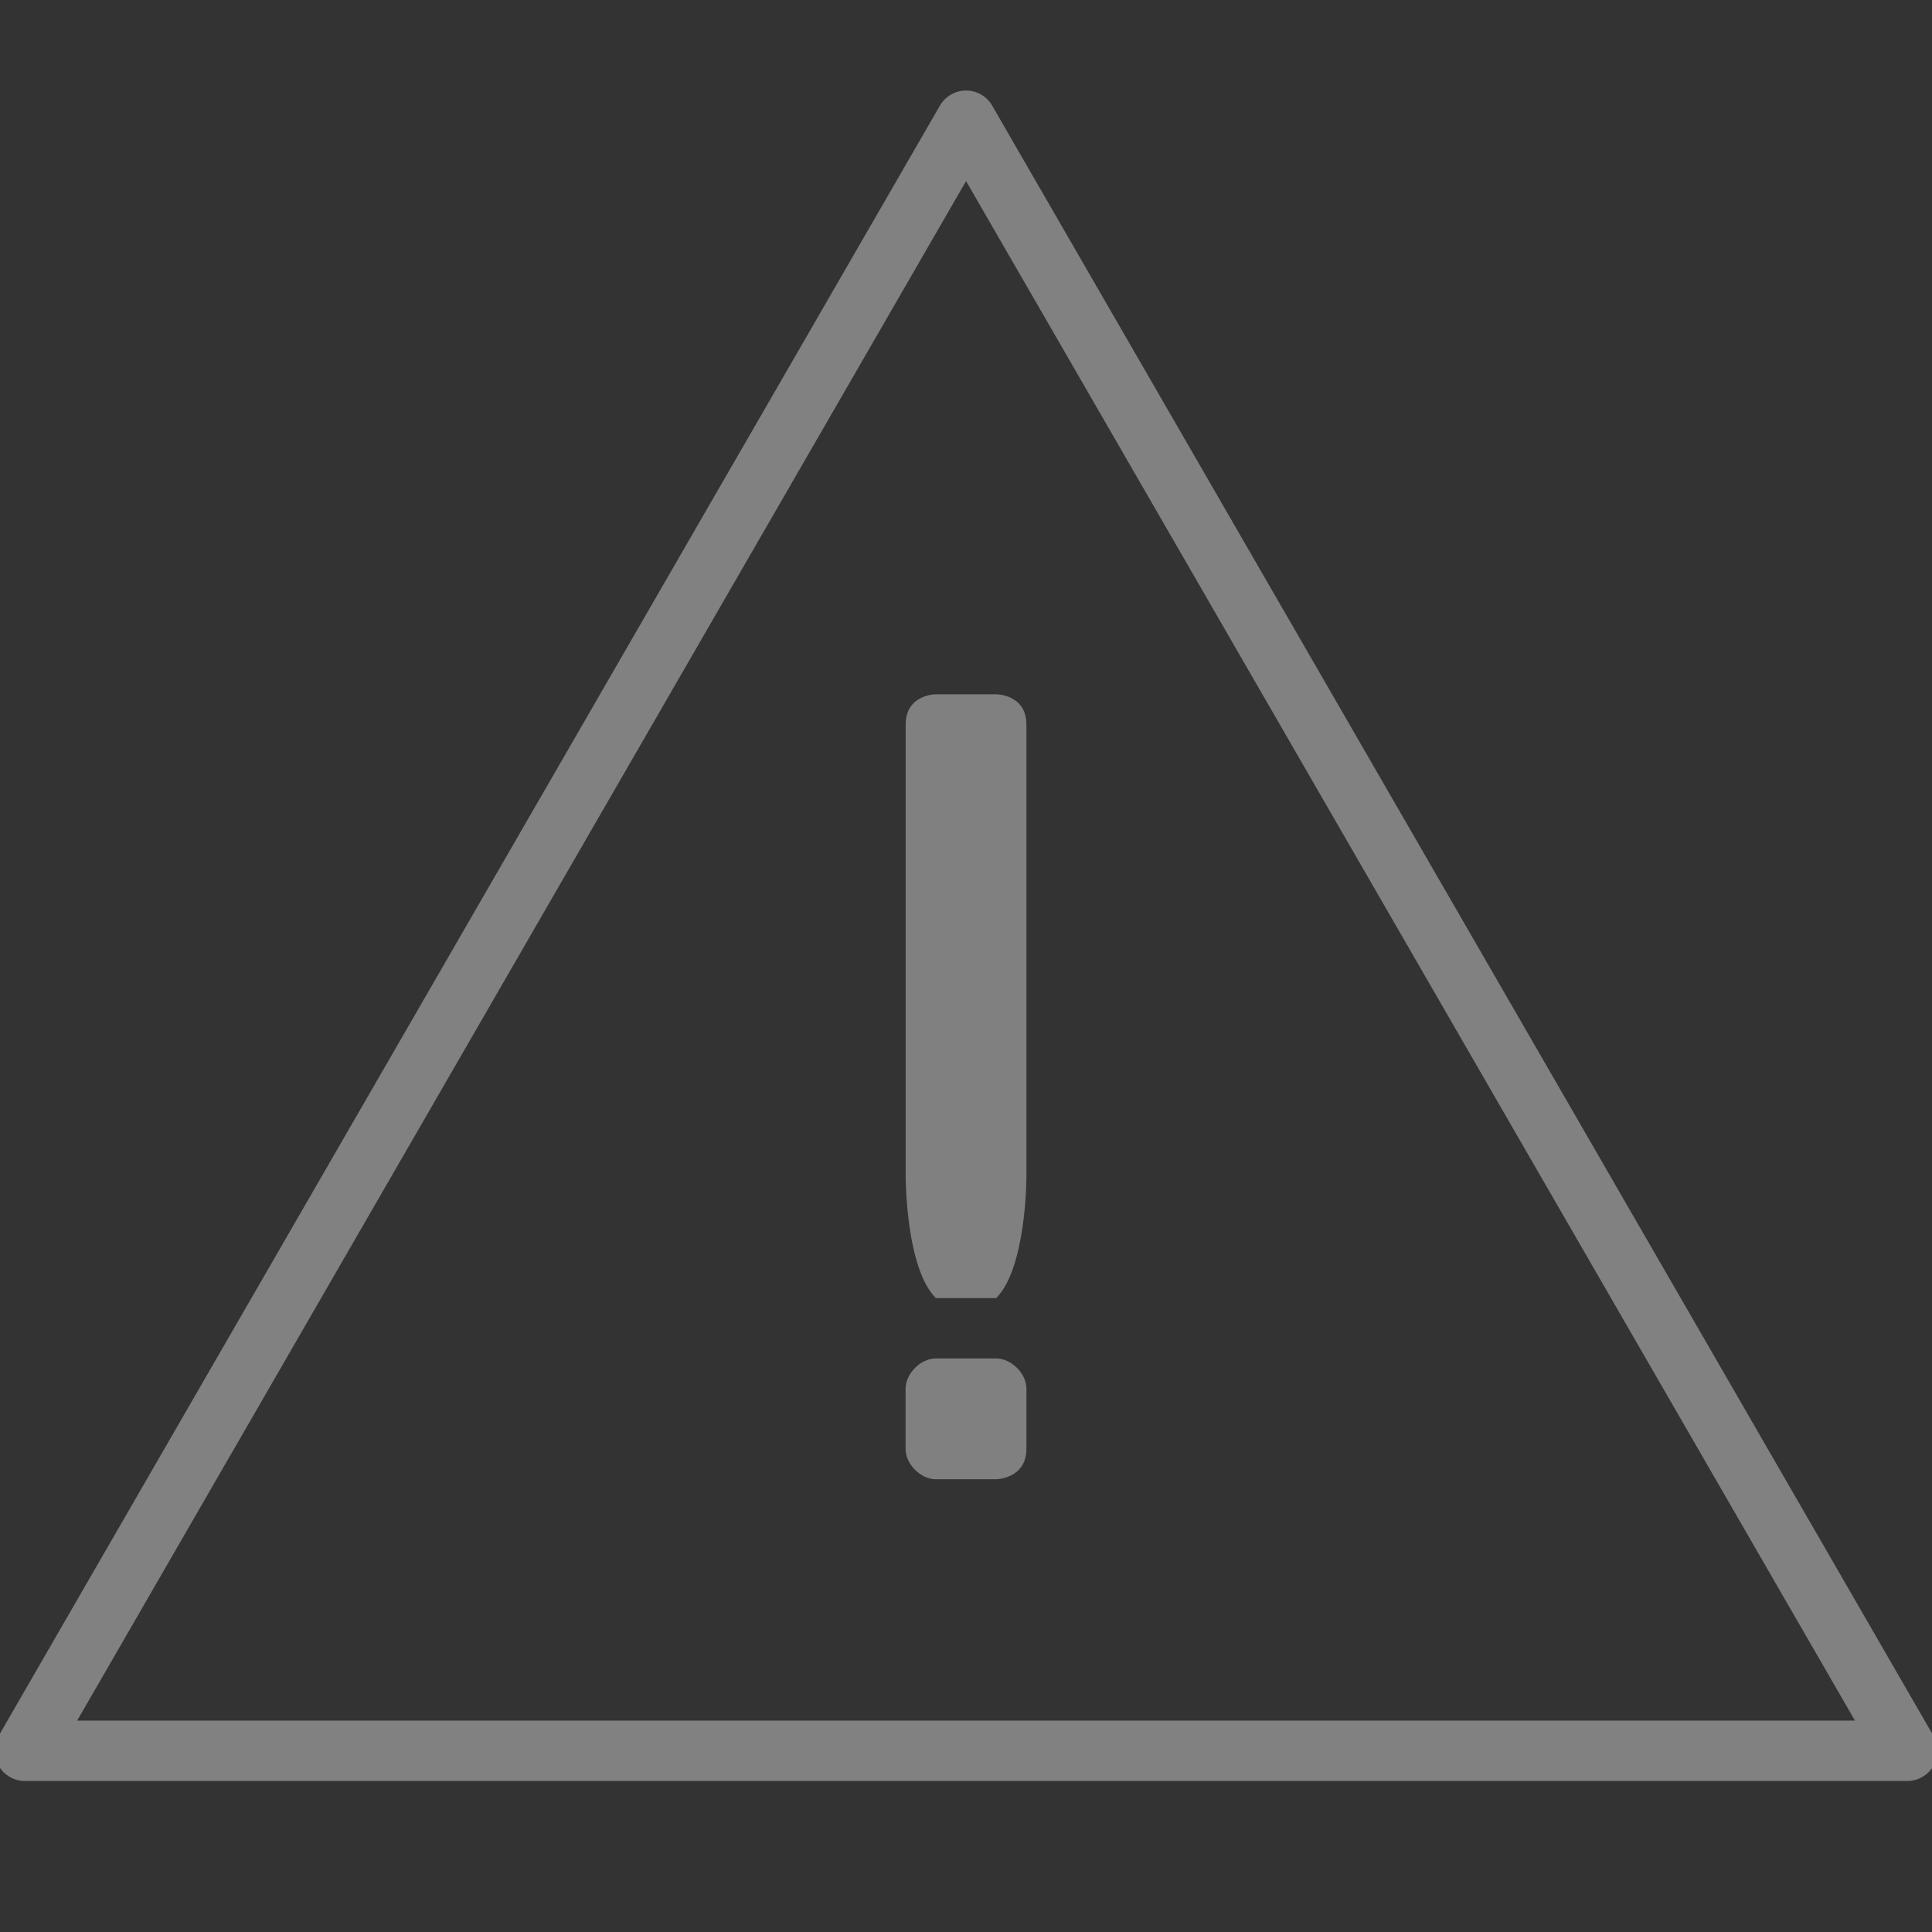 <?xml version="1.0" encoding="UTF-8" standalone="no"?>
<svg
   width="64"
   height="64"
   viewBox="0 0 16.933 16.933"
   version="1.1"
   id="svg871"
   inkscape:version="1.2.2 (732a01da63, 2022-12-09)"
   sodipodi:docname="watermark_warning.svg"
   xmlns:inkscape="http://www.inkscape.org/namespaces/inkscape"
   xmlns:sodipodi="http://sodipodi.sourceforge.net/DTD/sodipodi-0.dtd"
   xmlns="http://www.w3.org/2000/svg"
   xmlns:svg="http://www.w3.org/2000/svg"
   xmlns:rdf="http://www.w3.org/1999/02/22-rdf-syntax-ns#"
   xmlns:cc="http://creativecommons.org/ns#"
   xmlns:dc="http://purl.org/dc/elements/1.1/">
  <rect x="0" y="0" width="16.933" height="16.933" fill="#333333" stroke="none"/>
  <defs
     id="defs865" />
  <sodipodi:namedview
     id="base"
     pagecolor="#09221a"
     bordercolor="#666666"
     borderopacity="1.0"
     inkscape:pageopacity="0"
     inkscape:pageshadow="2"
     inkscape:zoom="8.0000004"
     inkscape:cx="38.187498"
     inkscape:cy="29.749999"
     inkscape:document-units="mm"
     inkscape:current-layer="layer1"
     inkscape:document-rotation="0"
     showgrid="true"
     units="px"
     inkscape:pagecheckerboard="true"
     inkscape:window-width="1920"
     inkscape:window-height="1017"
     inkscape:window-x="-8"
     inkscape:window-y="-8"
     inkscape:window-maximized="1"
     inkscape:showpageshadow="0"
     inkscape:deskcolor="#09221a">
    <inkscape:grid
       type="xygrid"
       id="grid1434"
       spacingx="0.265"
       spacingy="0.265" />
  </sodipodi:namedview>
  <g
     inkscape:label="Layer 1"
     inkscape:groupmode="layer"
     id="layer1">
    <path
       style="fill:#ffffff;fill-opacity:0.375;stroke:none;stroke-width:0.265px;stroke-linecap:butt;stroke-linejoin:miter;stroke-opacity:0.375"
       d="m 8.202,6.085 c 0,0 0.531,-1e-7 0.53,0 -5.906e-4,1e-7 0.264,1e-7 0.264,0.265 l -10e-8,3.969 c 0,0 10e-8,0.794 -0.265,1.058 H 8.467 8.202 C 7.938,11.113 7.938,10.319 7.938,10.319 l 10e-8,-3.969 c 0,-0.265 0.264,-0.265 0.264,-0.265 z"
       id="path1446"
       sodipodi:nodetypes="csscccccsc" />
    <path
       style="fill:#ffffff;fill-opacity:0.375;stroke:none;stroke-width:0.265px;stroke-linecap:butt;stroke-linejoin:miter;stroke-opacity:0.375"
       d="m 8.202,11.906 h 0.529 c 0.132,0 0.265,0.132 0.265,0.265 v 0.527 c 0,0.263 -0.265,0.267 -0.265,0.267 H 8.202 c -0.132,0 -0.265,-0.132 -0.265,-0.265 v -0.529 c 0,-0.132 0.132,-0.265 0.265,-0.265 z"
       id="path1452"
       sodipodi:nodetypes="zczzczzzz" />
    <path
       sodipodi:type="star"
       style="opacity:0.998;fill:none;stroke:#ffffff;stroke-width:0.529;stroke-linecap:round;stroke-linejoin:round;stroke-dasharray:none;stroke-opacity:0.38"
       id="path962"
       inkscape:flatsided="true"
       sodipodi:sides="3"
       sodipodi:cx="8.4666662"
       sodipodi:cy="10.583333"
       sodipodi:r1="9.5249996"
       sodipodi:r2="4.7624998"
       sodipodi:arg1="-1.5707963"
       sodipodi:arg2="-0.52359878"
       inkscape:rounded="0"
       inkscape:randomized="0"
       d="m 8.467,1.058 8.249,14.287 -16.498,0 z"
       inkscape:transform-center-y="-2.3812503" />
  </g>
</svg>
